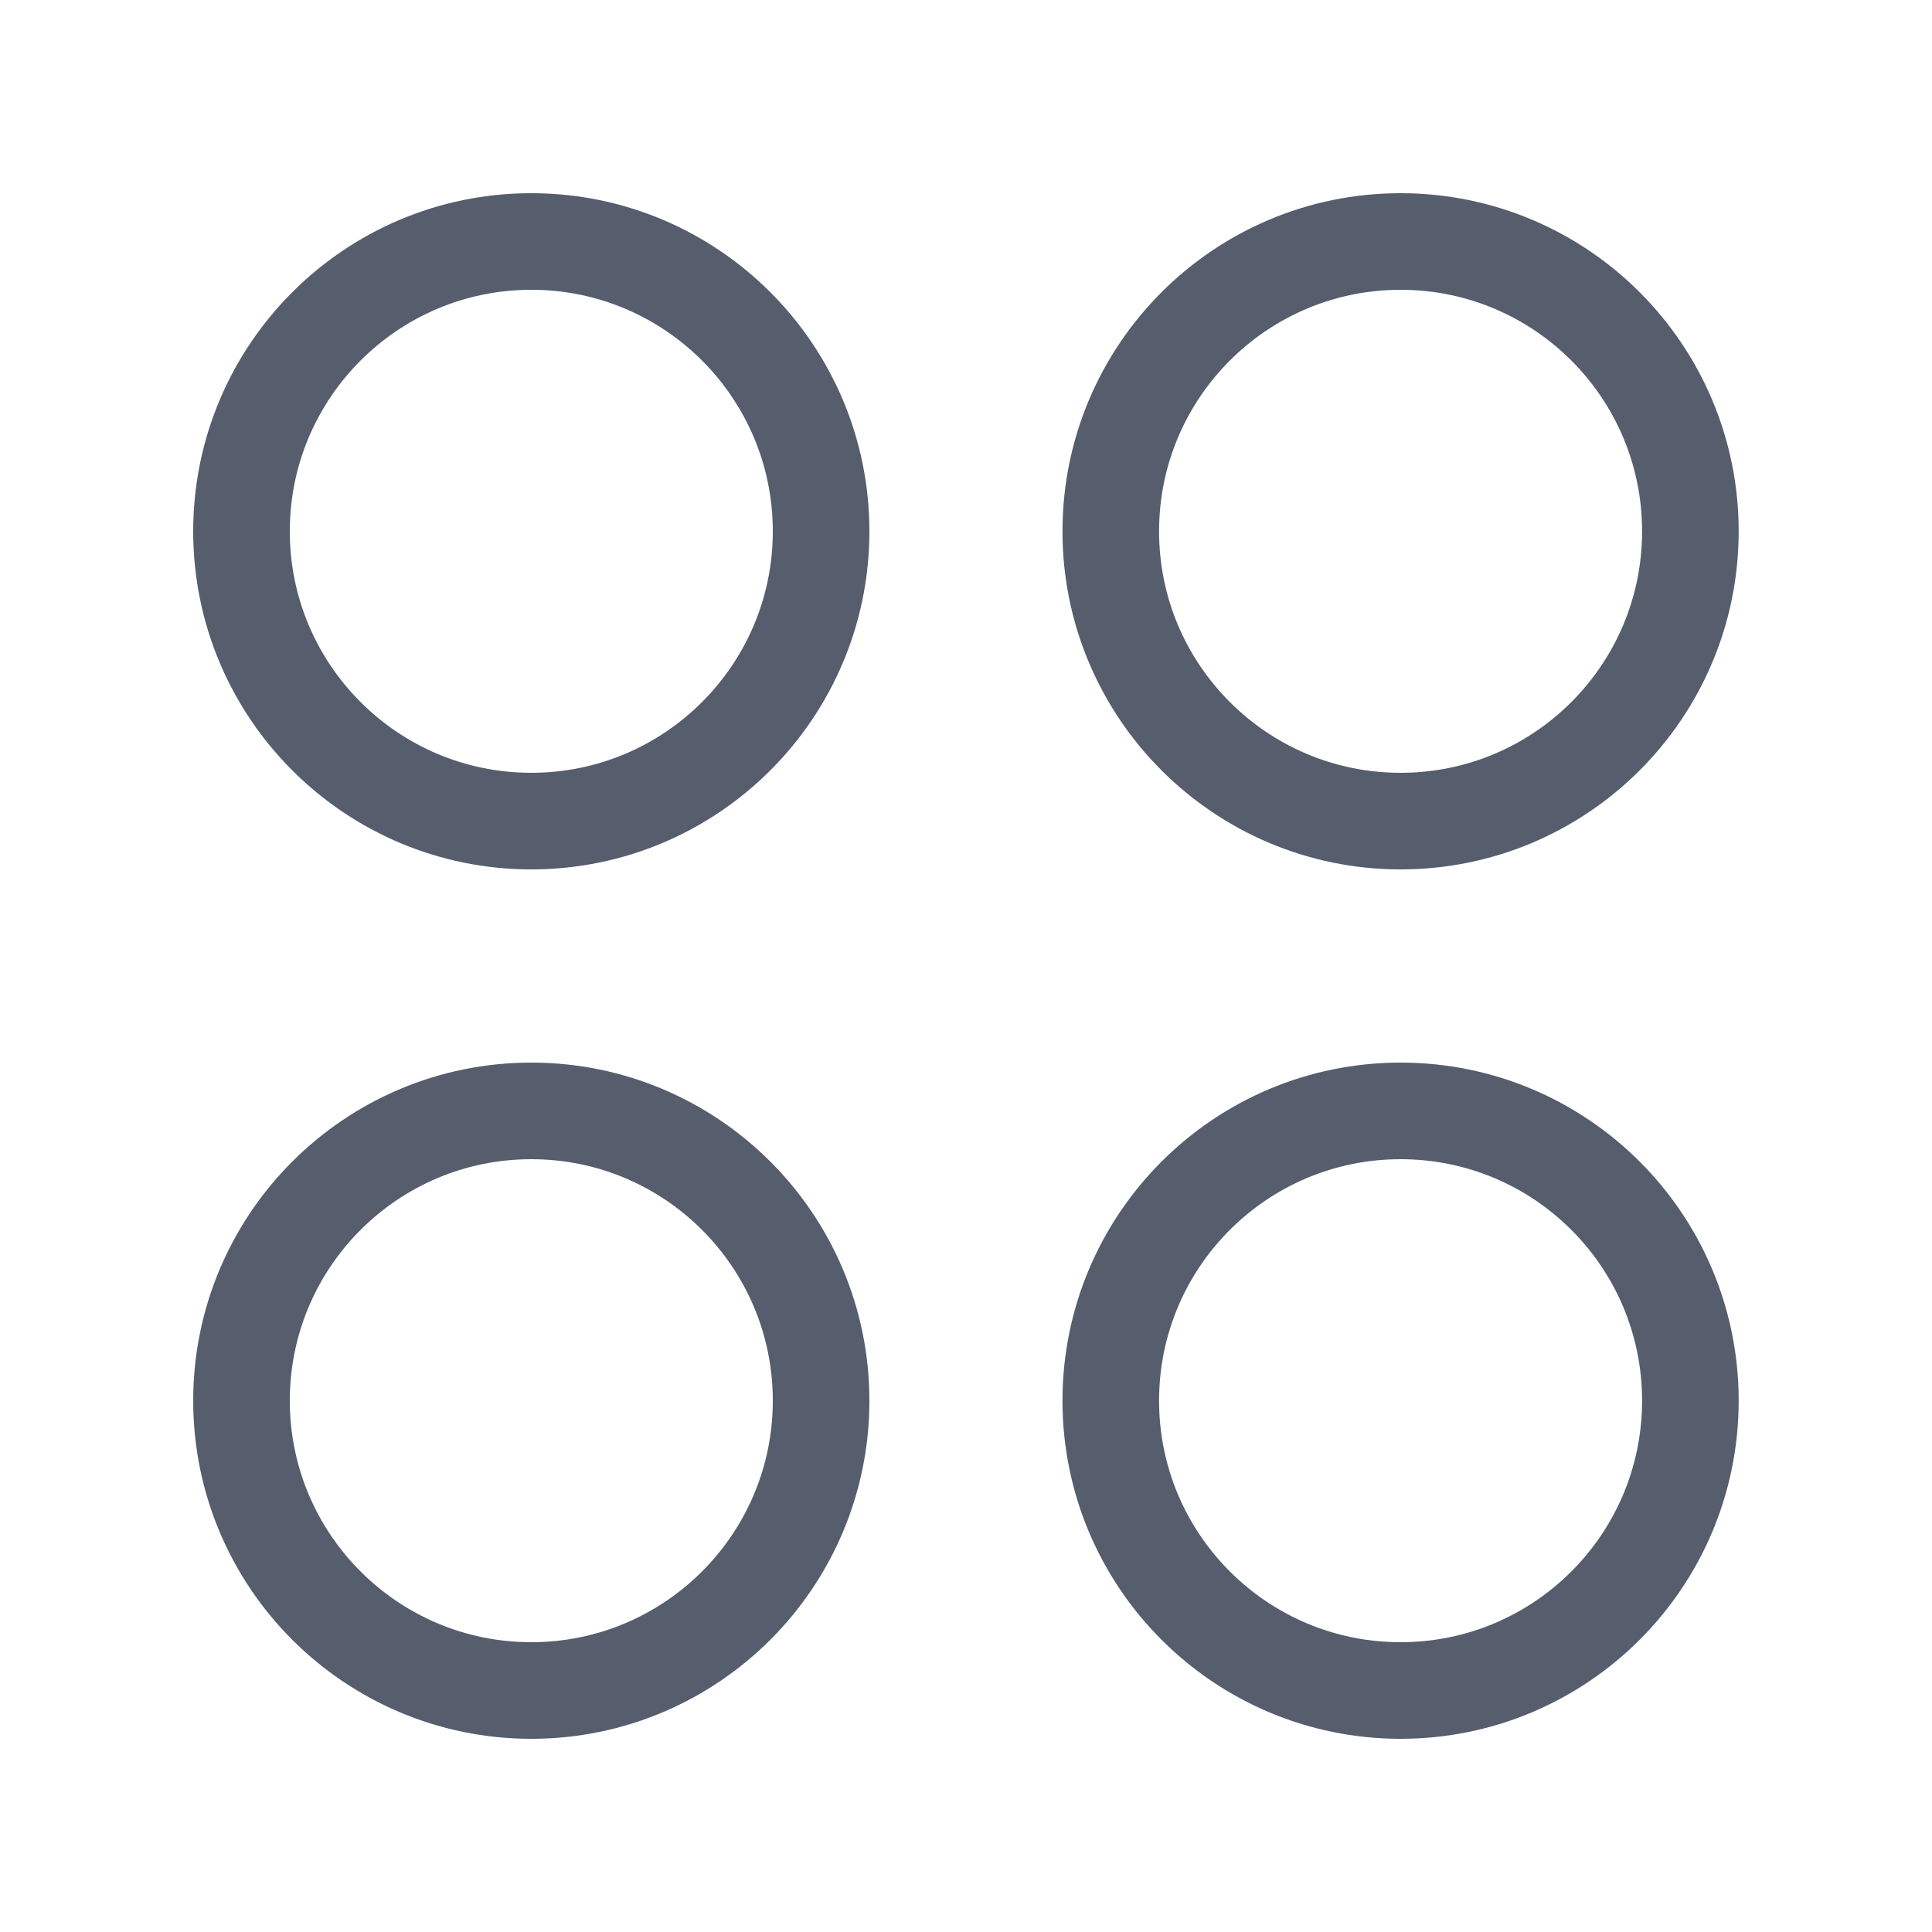 <svg width="16" height="16" viewBox="0 0 16 16" fill="none" xmlns="http://www.w3.org/2000/svg">
<path d="M4.4 6.8C5.725 6.8 6.8 5.725 6.8 4.4C6.8 3.075 5.725 2 4.4 2C3.075 2 2 3.075 2 4.4C2 5.725 3.075 6.8 4.4 6.8Z" stroke="#565D6D" stroke-width="0.8" stroke-linecap="round" stroke-linejoin="round"/>
<path d="M11.599 6.8C12.925 6.8 13.999 5.725 13.999 4.4C13.999 3.075 12.925 2 11.599 2C10.274 2 9.199 3.075 9.199 4.4C9.199 5.725 10.274 6.8 11.599 6.8Z" stroke="#565D6D" stroke-width="0.8" stroke-linecap="round" stroke-linejoin="round"/>
<path d="M4.4 14C5.725 14 6.8 12.925 6.8 11.6C6.8 10.274 5.725 9.2 4.4 9.2C3.075 9.2 2 10.274 2 11.6C2 12.925 3.075 14 4.4 14Z" stroke="#565D6D" stroke-width="0.8" stroke-linecap="round" stroke-linejoin="round"/>
<path d="M11.599 14C12.925 14 13.999 12.925 13.999 11.6C13.999 10.274 12.925 9.2 11.599 9.2C10.274 9.2 9.199 10.274 9.199 11.6C9.199 12.925 10.274 14 11.599 14Z" stroke="#565D6D" stroke-width="0.8" stroke-linecap="round" stroke-linejoin="round"/>
</svg>
